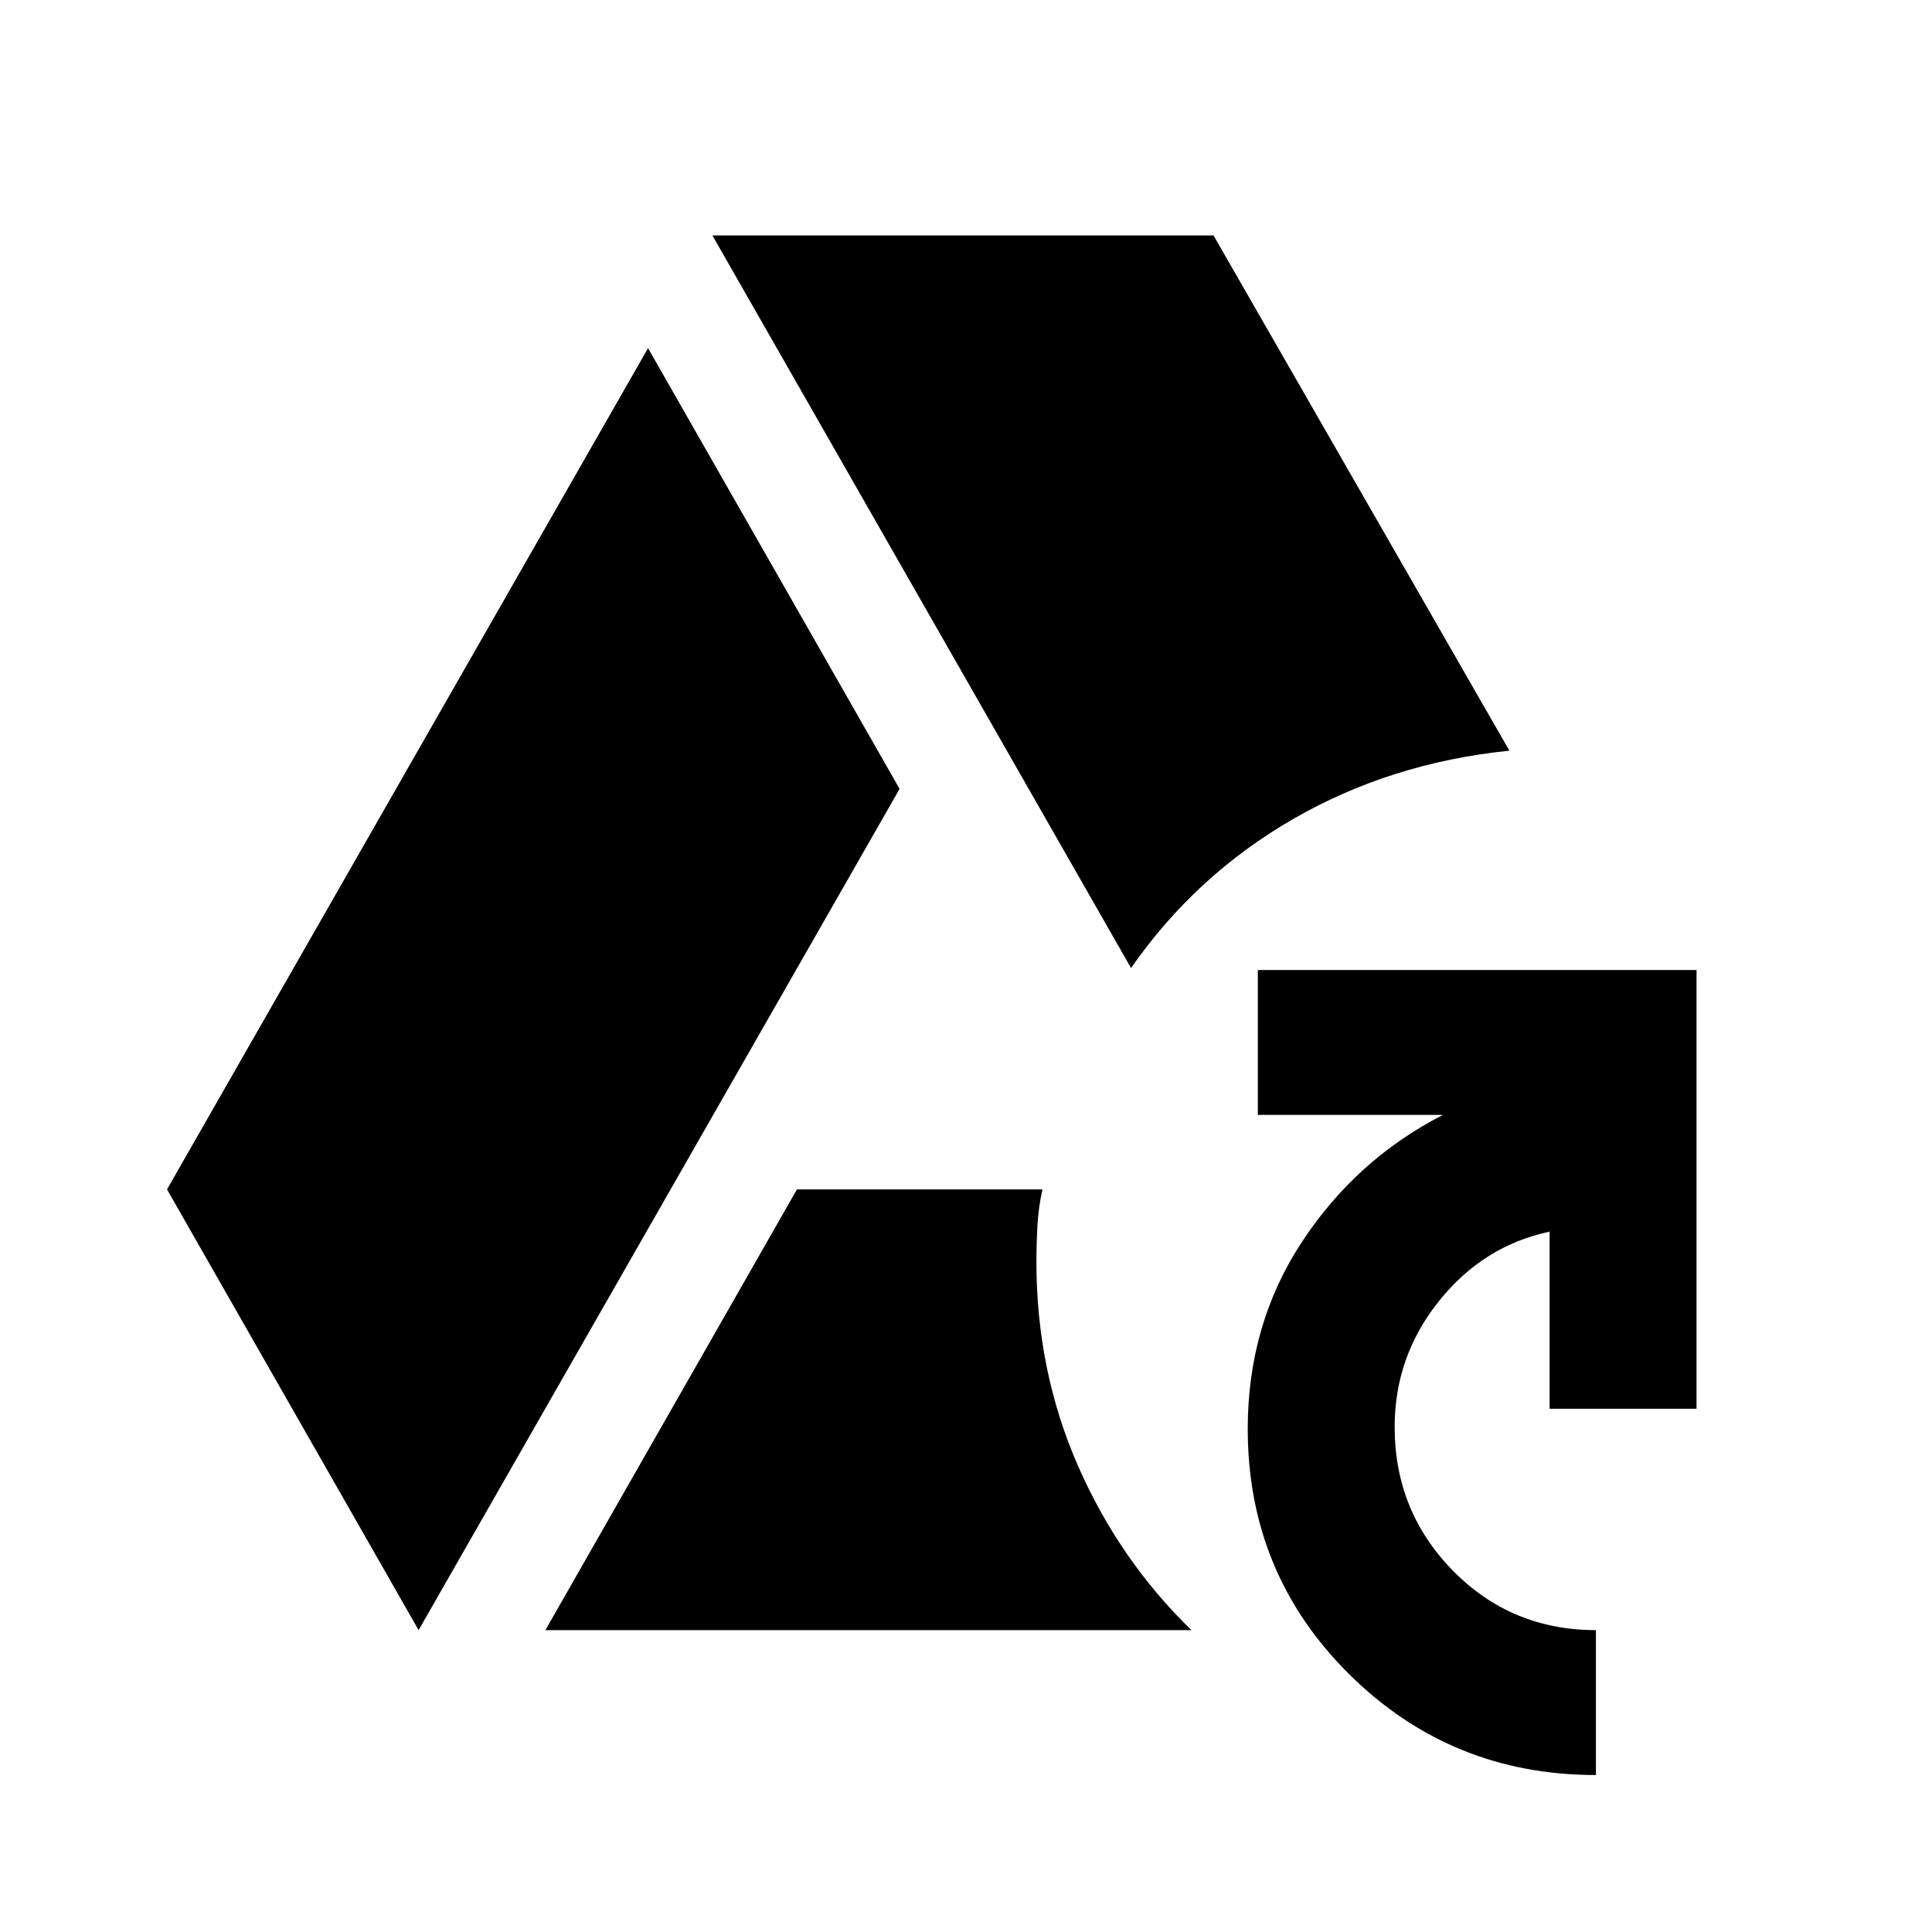 <svg xmlns="http://www.w3.org/2000/svg" height="40" width="40"><path d="M8.667 33.75 3.458 24.625 13.417 7.208 18.625 16.333ZM11.292 33.75 16.5 24.625H21.583Q21.5 25 21.479 25.375Q21.458 25.75 21.458 26.125Q21.458 28.375 22.312 30.333Q23.167 32.292 24.667 33.75ZM23.417 20.042 14.75 4.875H25.125L31.25 15.542Q28.792 15.792 26.771 16.958Q24.75 18.125 23.417 20.042ZM33.042 36.75Q30.042 36.75 27.938 34.667Q25.833 32.583 25.833 29.583Q25.833 27.417 26.958 25.708Q28.083 24 29.875 23.083H26.042V20.083H35.125V29.167H32.083V25.5Q30.708 25.792 29.792 26.938Q28.875 28.083 28.875 29.542Q28.875 31.292 30.083 32.521Q31.292 33.75 33.042 33.75Z"/></svg>